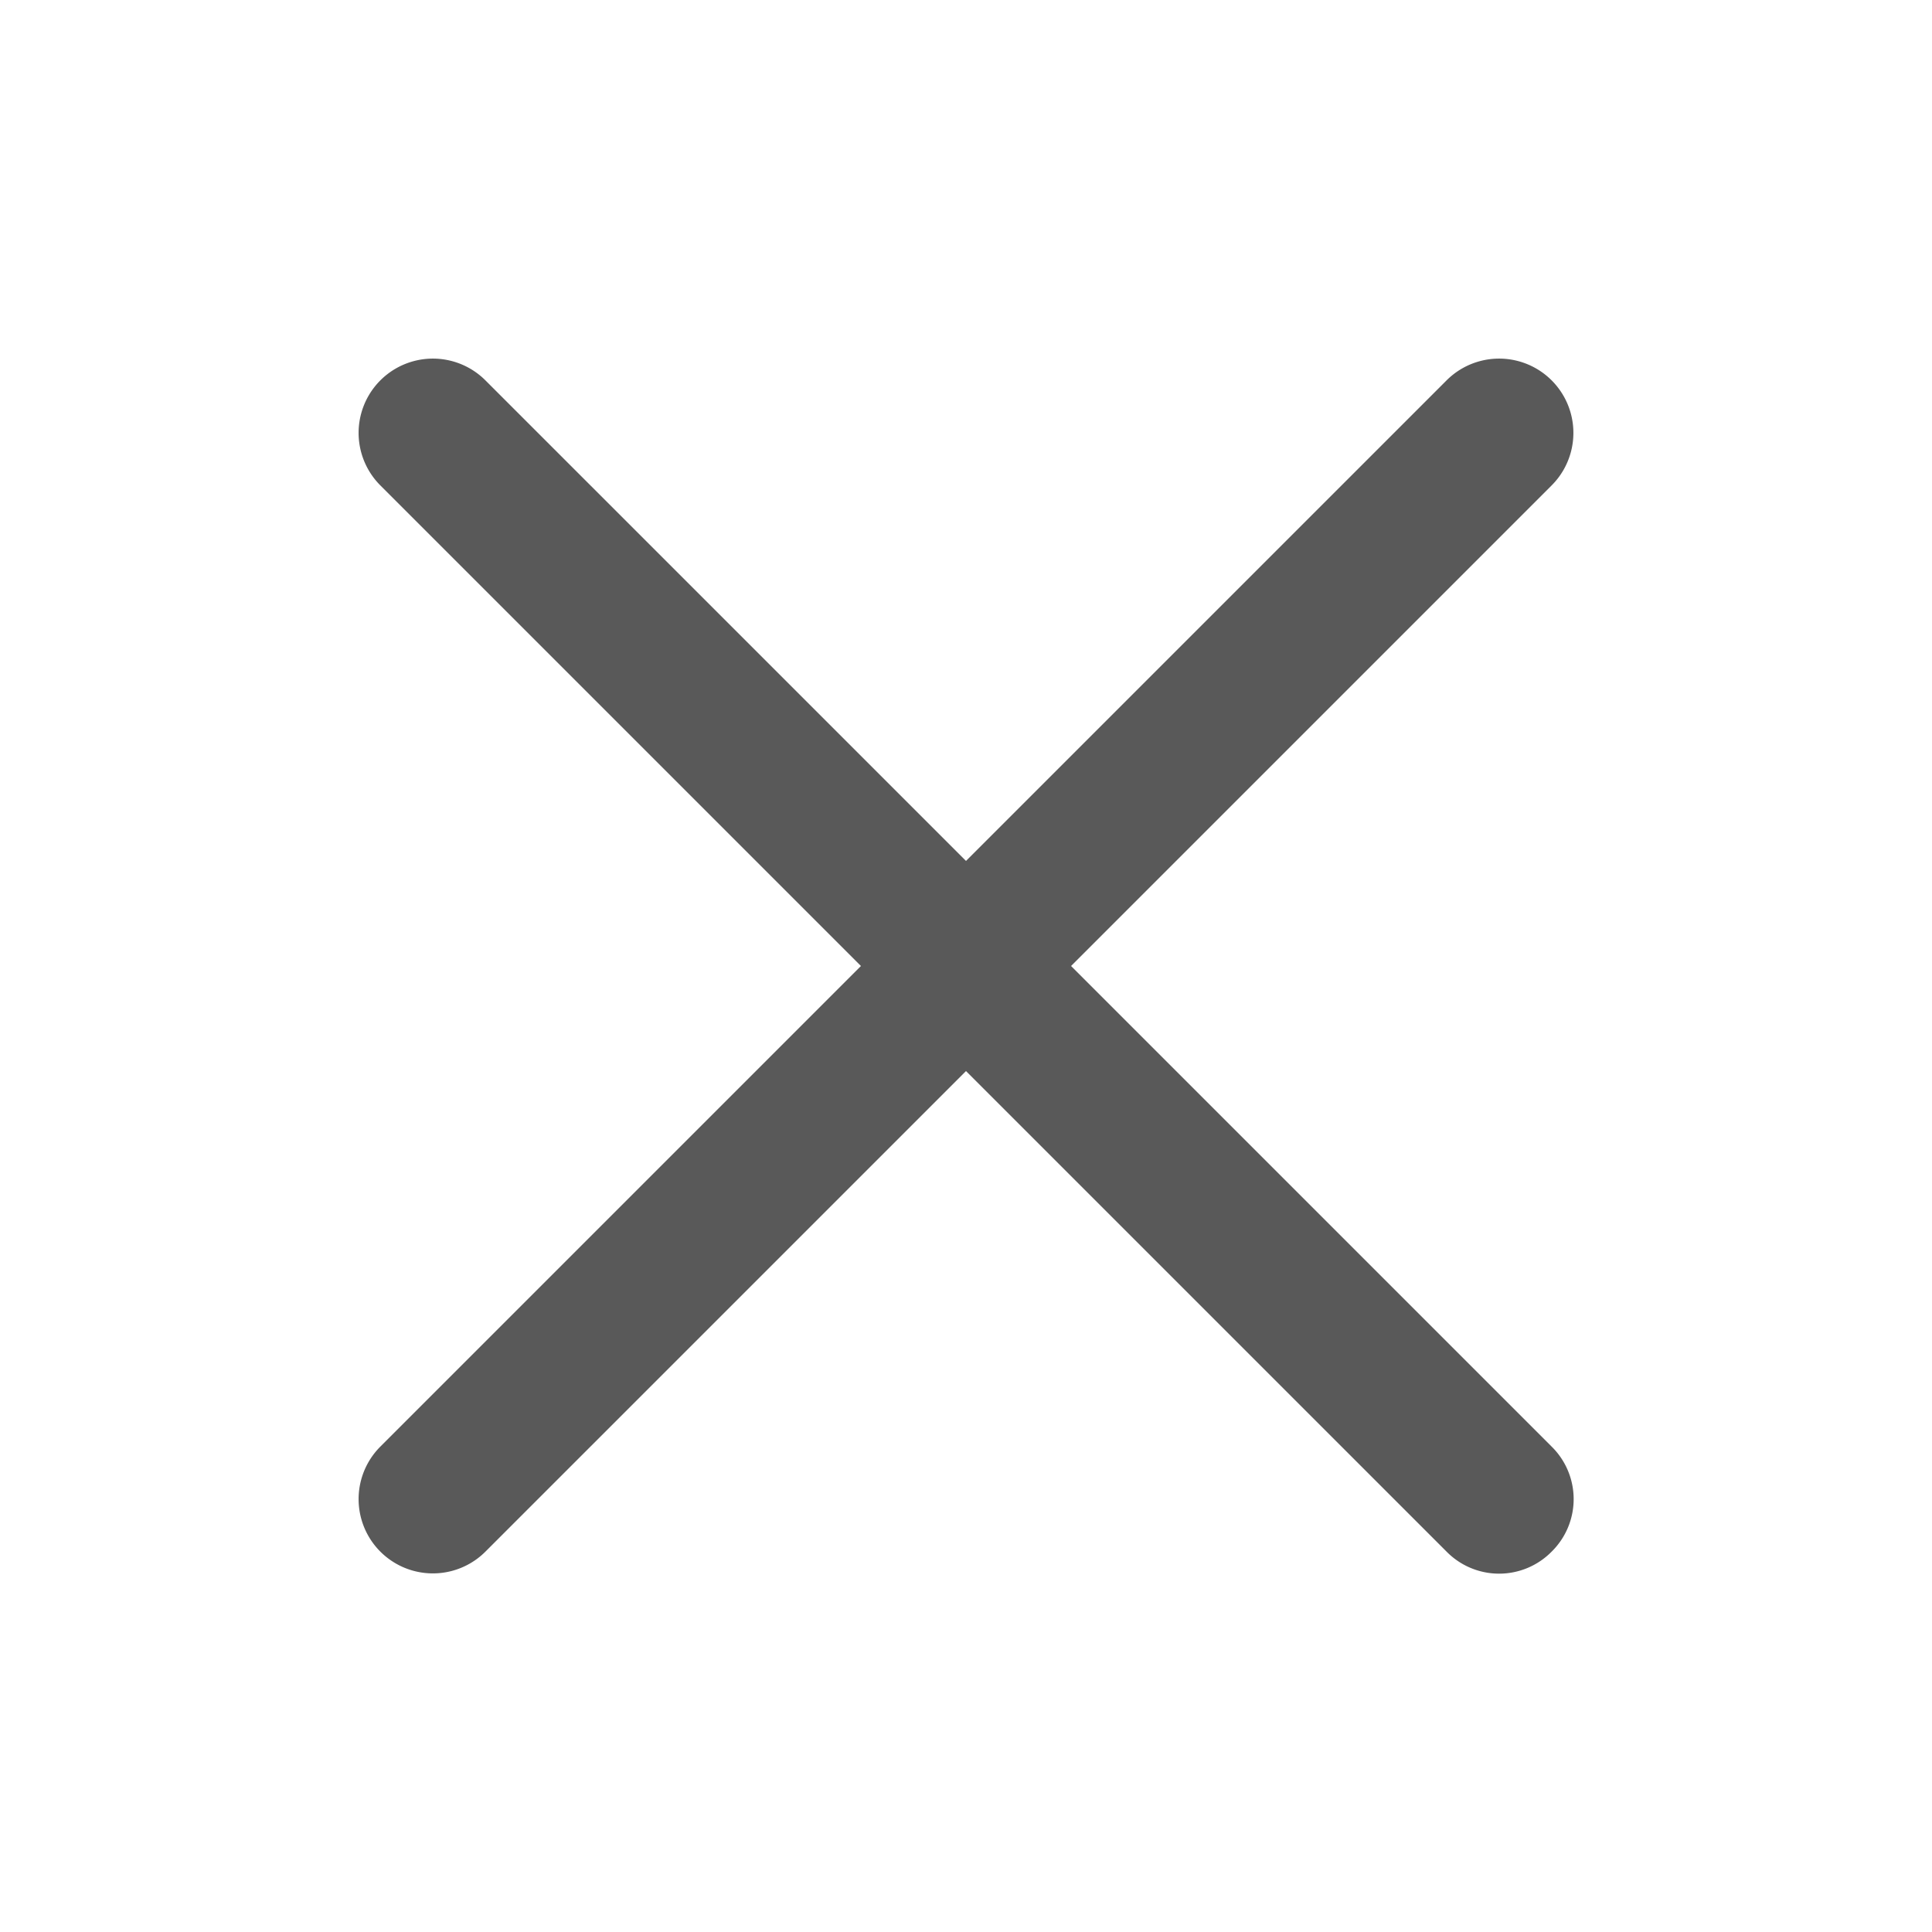 <svg width="16" height="16" xmlns="http://www.w3.org/2000/svg"><path opacity=".65" d="M8.87 8l3.98-3.98a.61.61 0 1 0-.87-.87L8 7.13 4.02 3.15a.61.61 0 1 0-.87.87L7.13 8l-3.98 3.98a.61.61 0 1 0 .87.87L8 8.87l3.98 3.98a.61.61 0 0 0 .87 0 .61.61 0 0 0 0-.87L8.87 8z"/></svg>